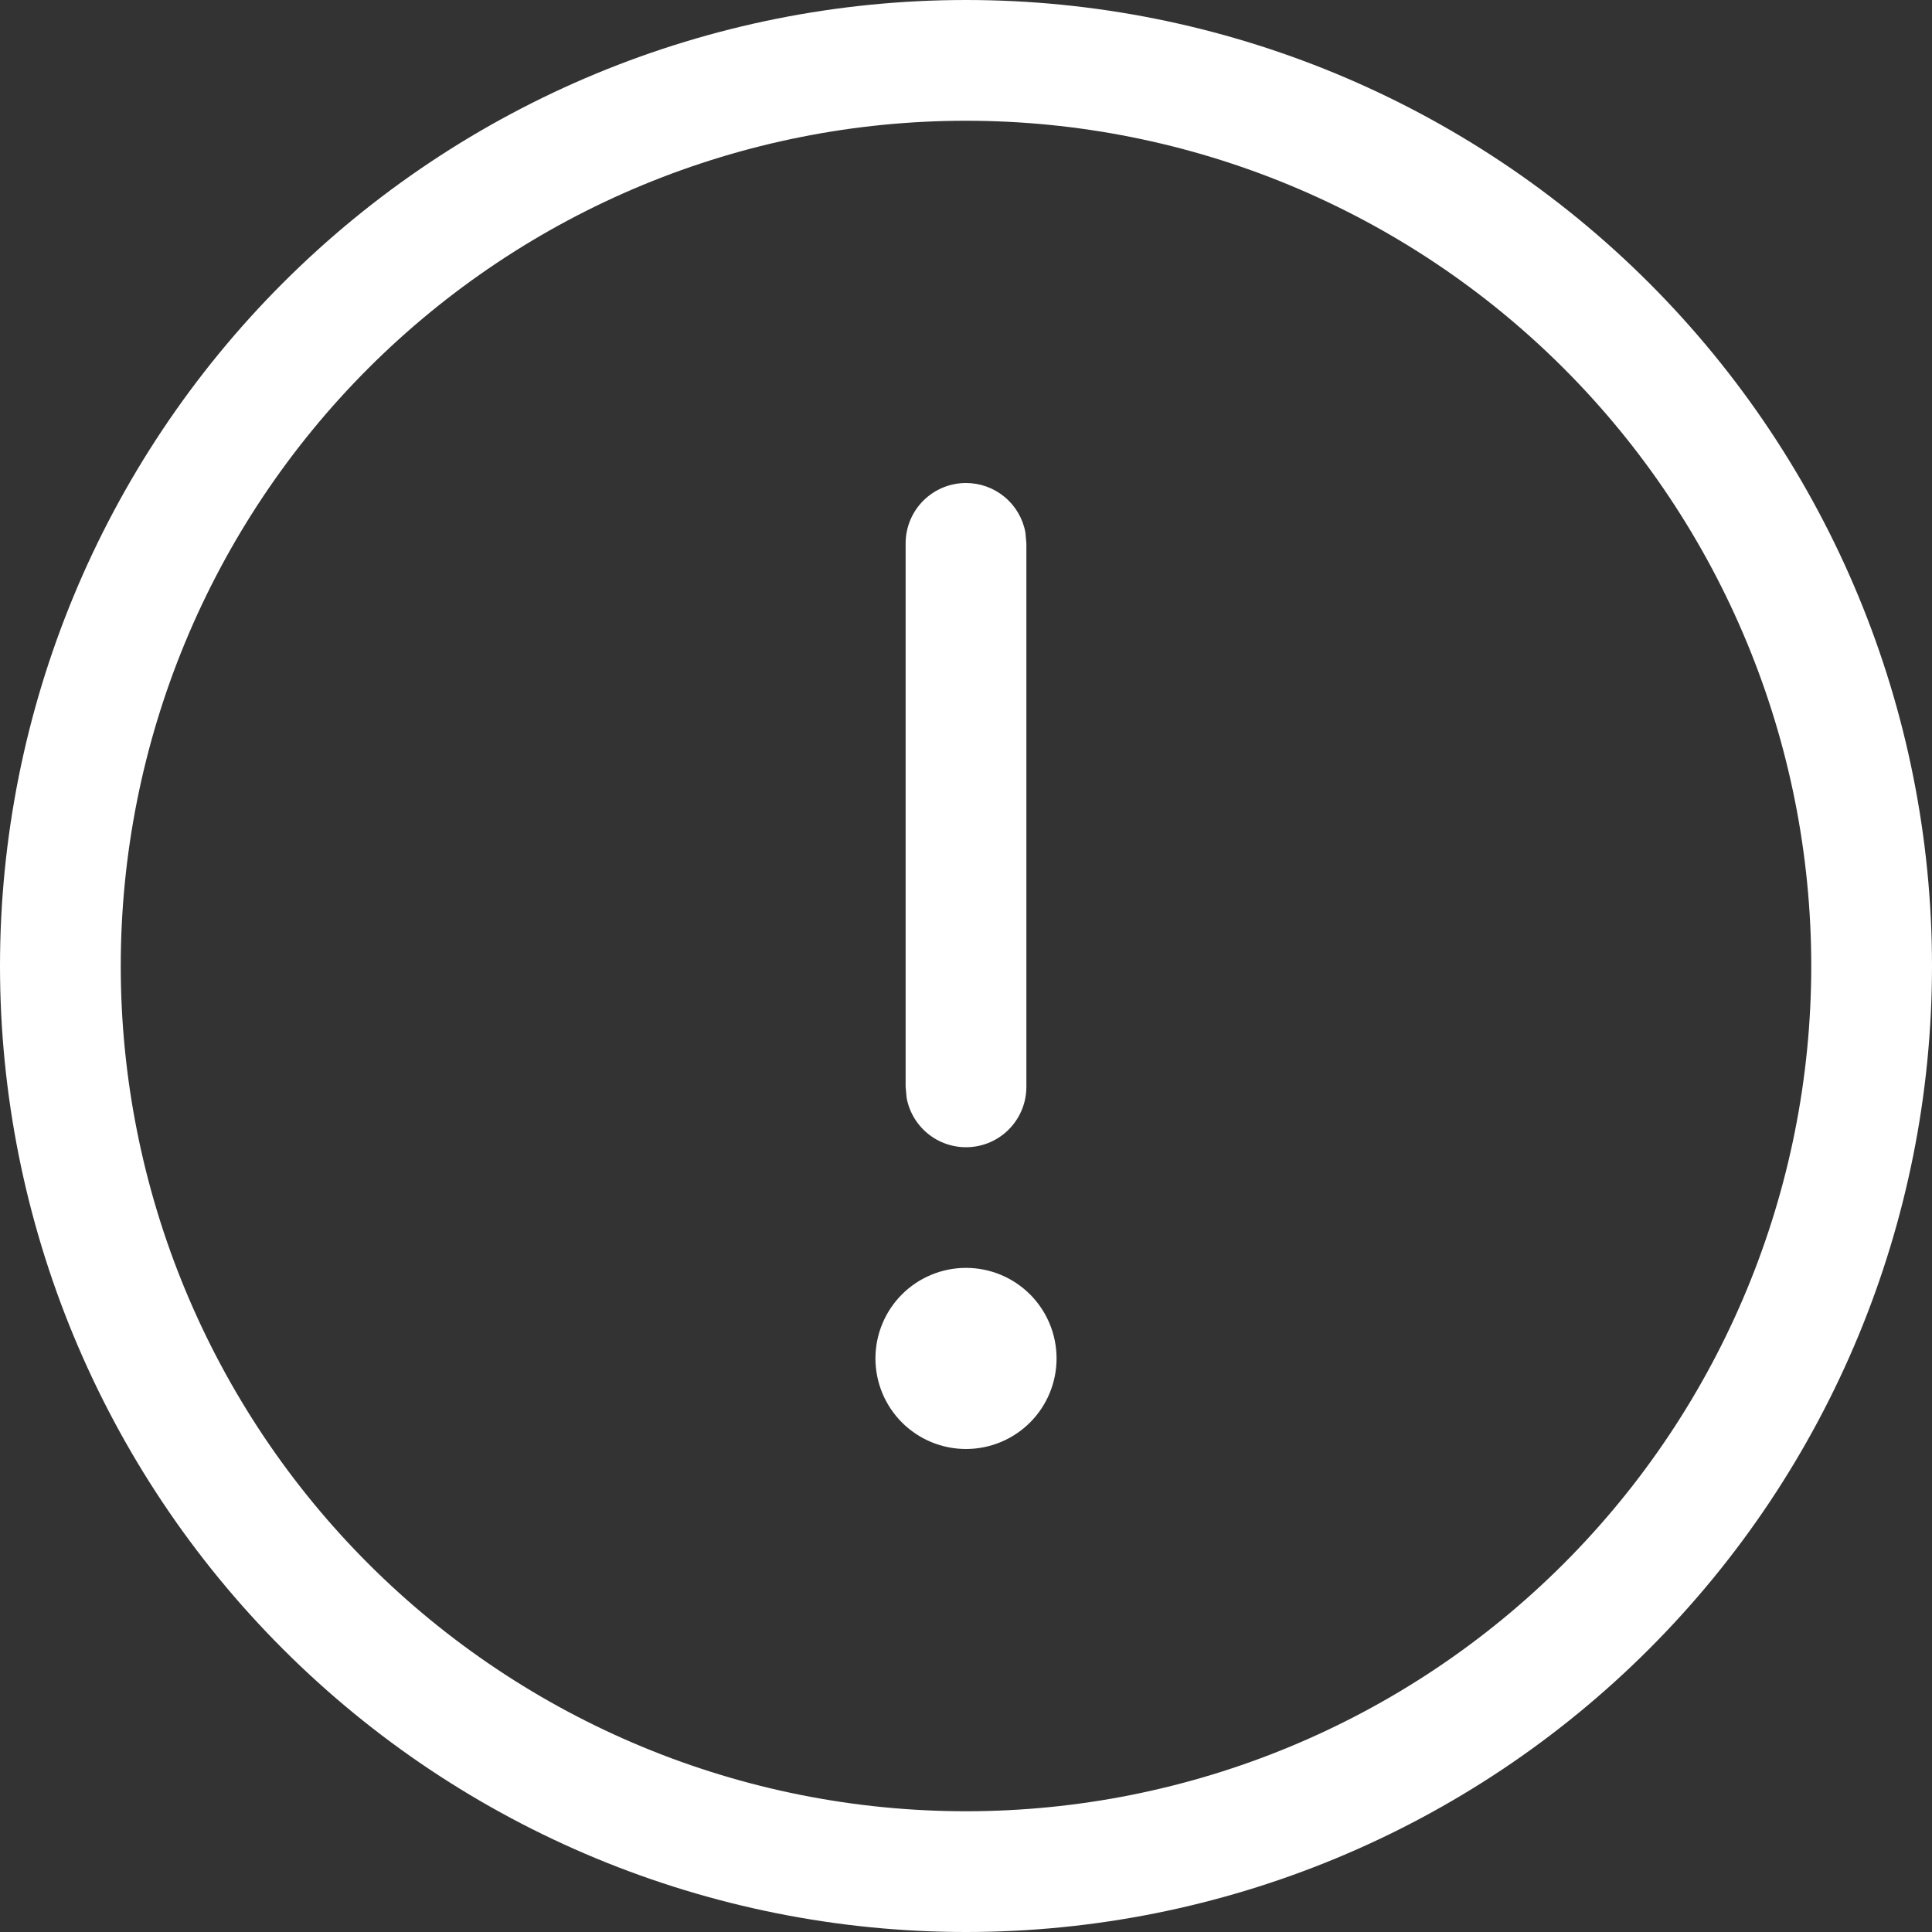 <svg width="80" height="80" viewBox="0 0 80 80" fill="none" xmlns="http://www.w3.org/2000/svg">
<rect x="0" y="0" width="80" height="80" fill="#333333" stroke="none"/>
<path d="M40 0C50.609 0 60.783 4.214 68.284 11.716C75.786 19.217 80 29.391 80 40C80 50.609 75.786 60.783 68.284 68.284C60.783 75.786 50.609 80 40 80C29.391 80 19.217 75.786 11.716 68.284C4.214 60.783 0 50.609 0 40C0 29.391 4.214 19.217 11.716 11.716C19.217 4.214 29.391 0 40 0V0ZM40 5C35.404 5 30.852 5.905 26.606 7.664C22.36 9.423 18.501 12.001 15.251 15.251C12.001 18.501 9.423 22.36 7.664 26.606C5.905 30.852 5 35.404 5 40C5 44.596 5.905 49.148 7.664 53.394C9.423 57.64 12.001 61.499 15.251 64.749C18.501 67.999 22.36 70.577 26.606 72.336C30.852 74.095 35.404 75 40 75C49.283 75 58.185 71.312 64.749 64.749C71.312 58.185 75 49.283 75 40C75 30.717 71.312 21.815 64.749 15.251C58.185 8.687 49.283 5 40 5ZM40 52.5C40.995 52.5 41.948 52.895 42.652 53.598C43.355 54.302 43.75 55.255 43.75 56.25C43.75 57.245 43.355 58.198 42.652 58.902C41.948 59.605 40.995 60 40 60C39.005 60 38.052 59.605 37.348 58.902C36.645 58.198 36.25 57.245 36.25 56.25C36.25 55.255 36.645 54.302 37.348 53.598C38.052 52.895 39.005 52.5 40 52.5V52.5ZM40 20C40.585 20 41.152 20.205 41.601 20.579C42.051 20.954 42.355 21.474 42.46 22.05L42.5 22.5V45C42.501 45.625 42.268 46.227 41.847 46.689C41.427 47.151 40.848 47.438 40.226 47.494C39.604 47.551 38.983 47.372 38.486 46.994C37.989 46.615 37.651 46.065 37.54 45.45L37.5 45V22.5C37.5 21.837 37.763 21.201 38.232 20.732C38.701 20.263 39.337 20 40 20Z" fill="white"/>
</svg>
